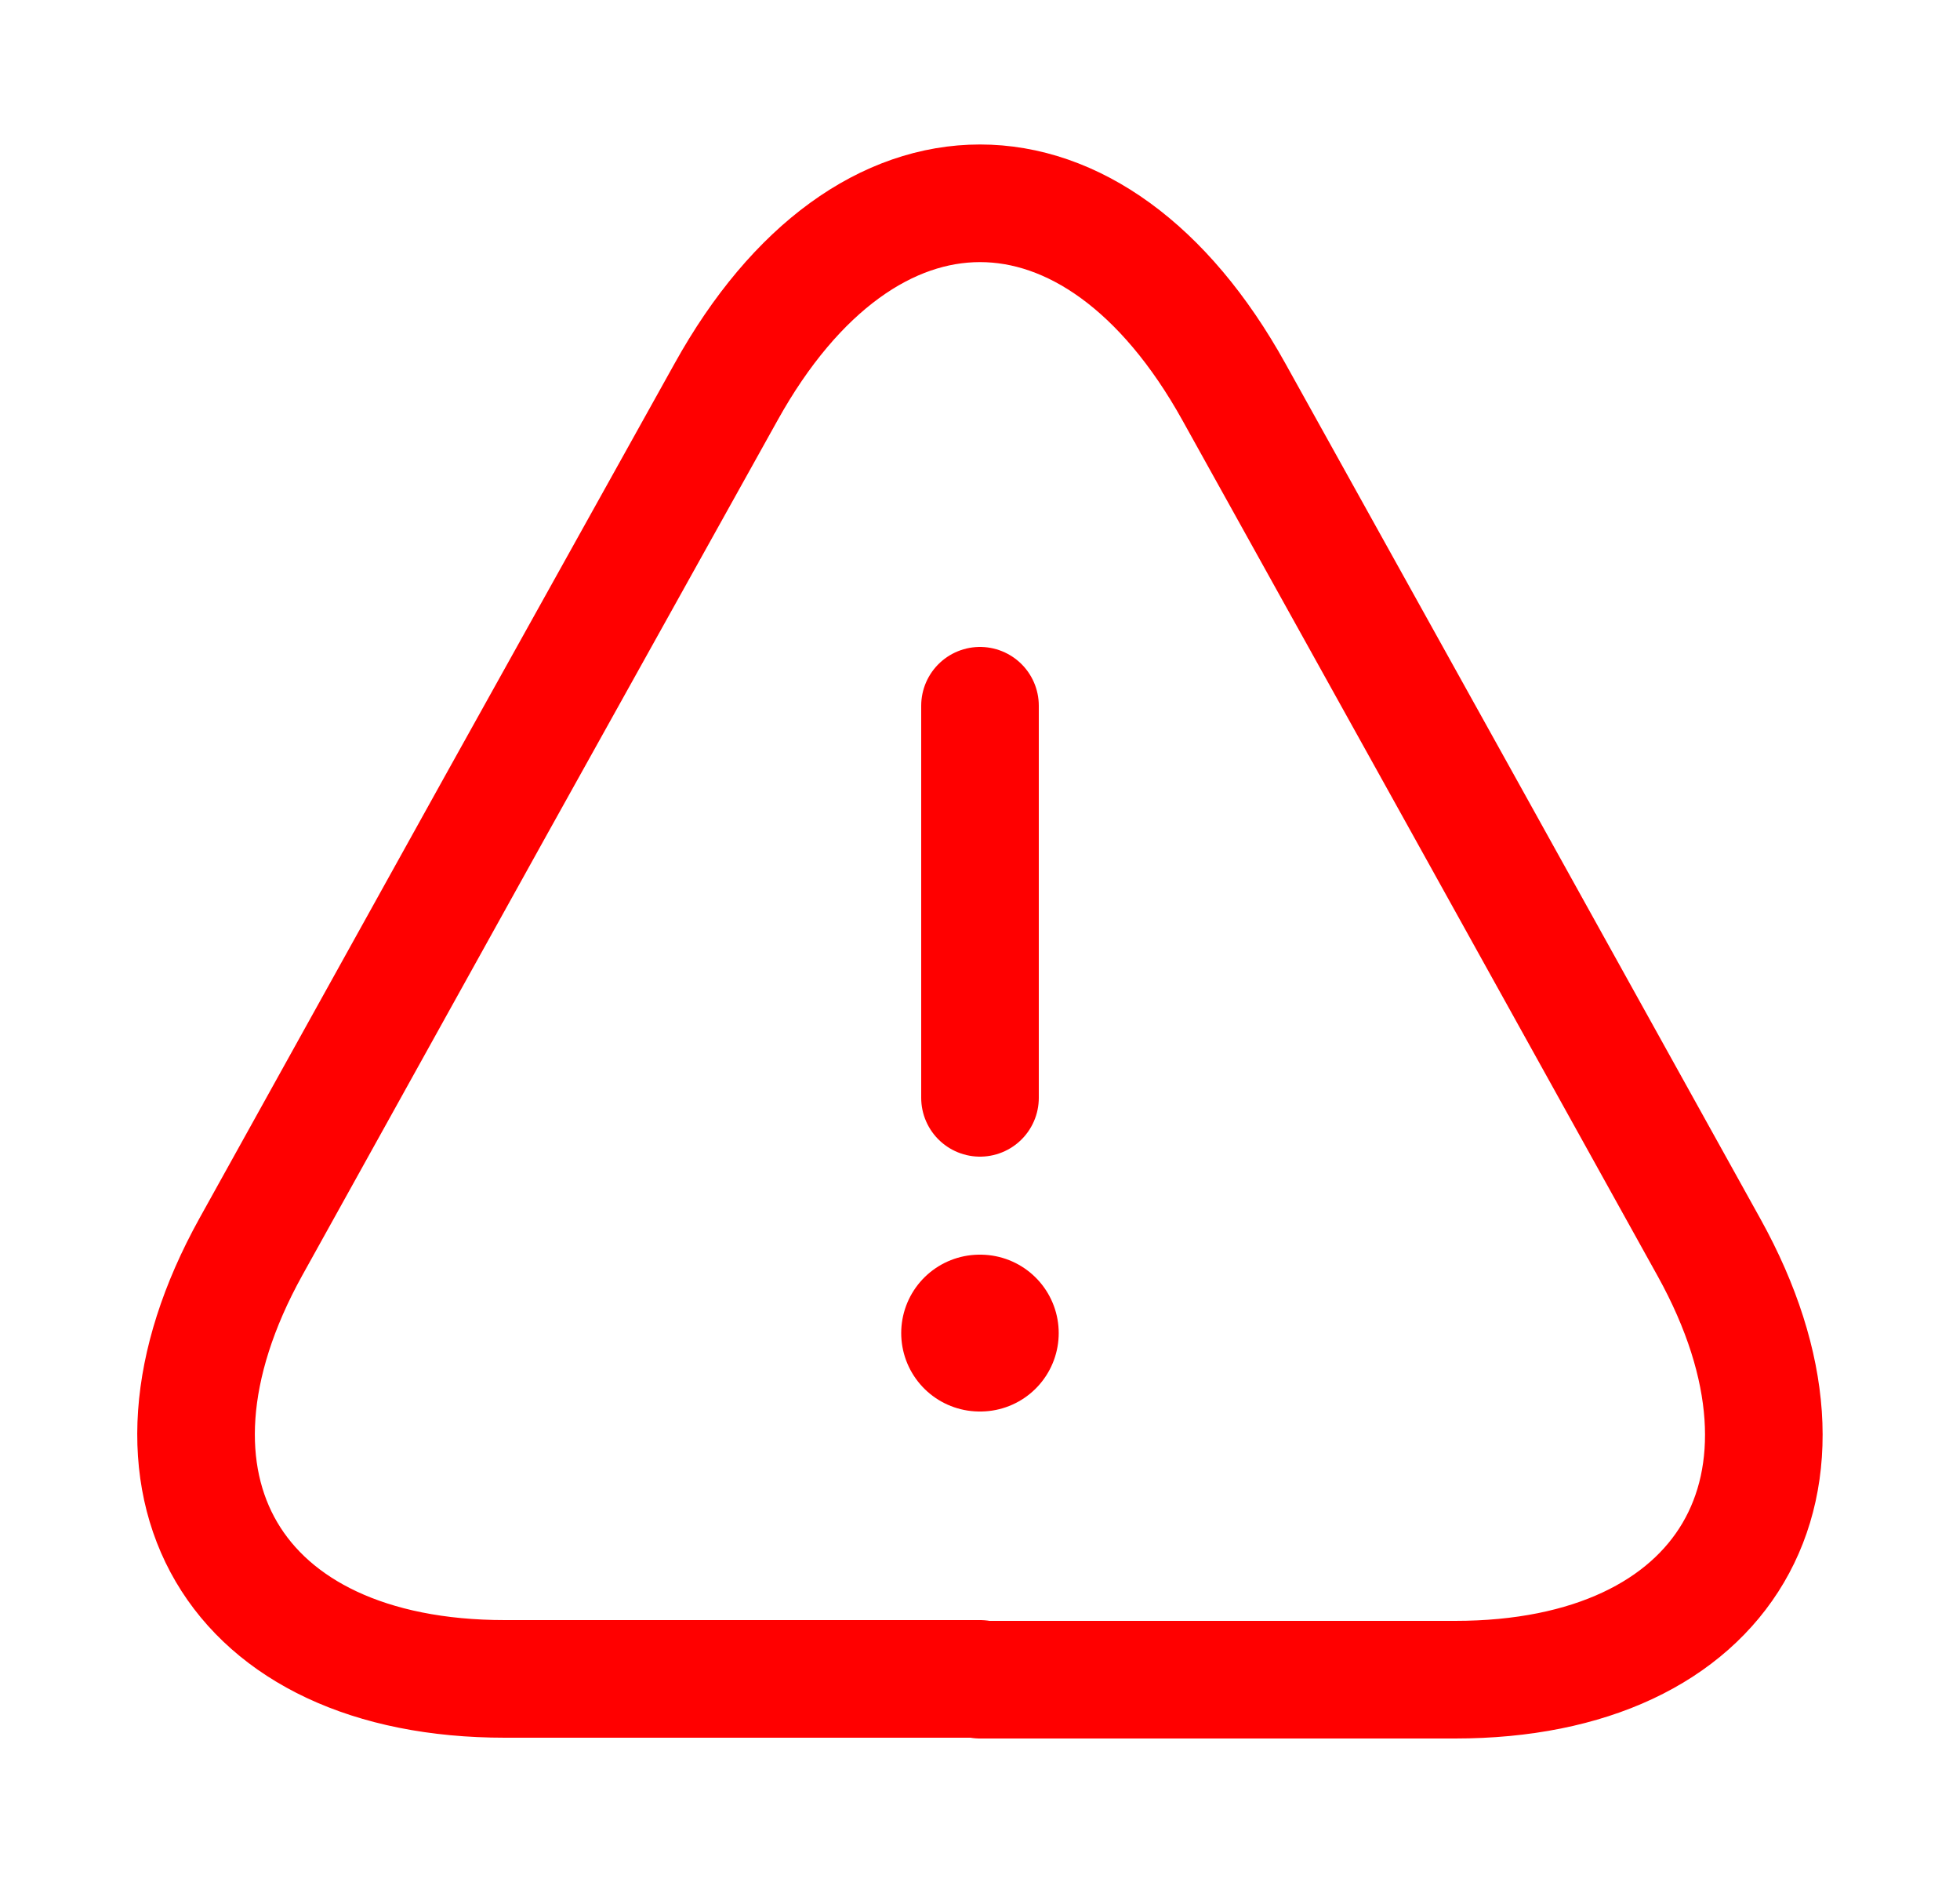 <svg width="25" height="24" viewBox="0 0 25 24" fill="none" xmlns="http://www.w3.org/2000/svg">
<path d="M12.5 9V14" stroke="#FF0000" stroke-width="1.5" stroke-linecap="round" stroke-linejoin="round"/>
<path d="M12.5 21.41H6.44C2.97 21.41 1.52 18.93 3.2 15.9L6.32 10.28L9.26 5C11.04 1.79 13.96 1.79 15.74 5L18.68 10.29L21.8 15.91C23.48 18.94 22.02 21.42 18.56 21.42H12.5V21.41Z" stroke="#FF0000" stroke-width="1.5" stroke-linecap="round" stroke-linejoin="round"/>
<path d="M12.495 17H12.504" stroke="#FF0000" stroke-width="2" stroke-linecap="round" stroke-linejoin="round"/>
</svg>
